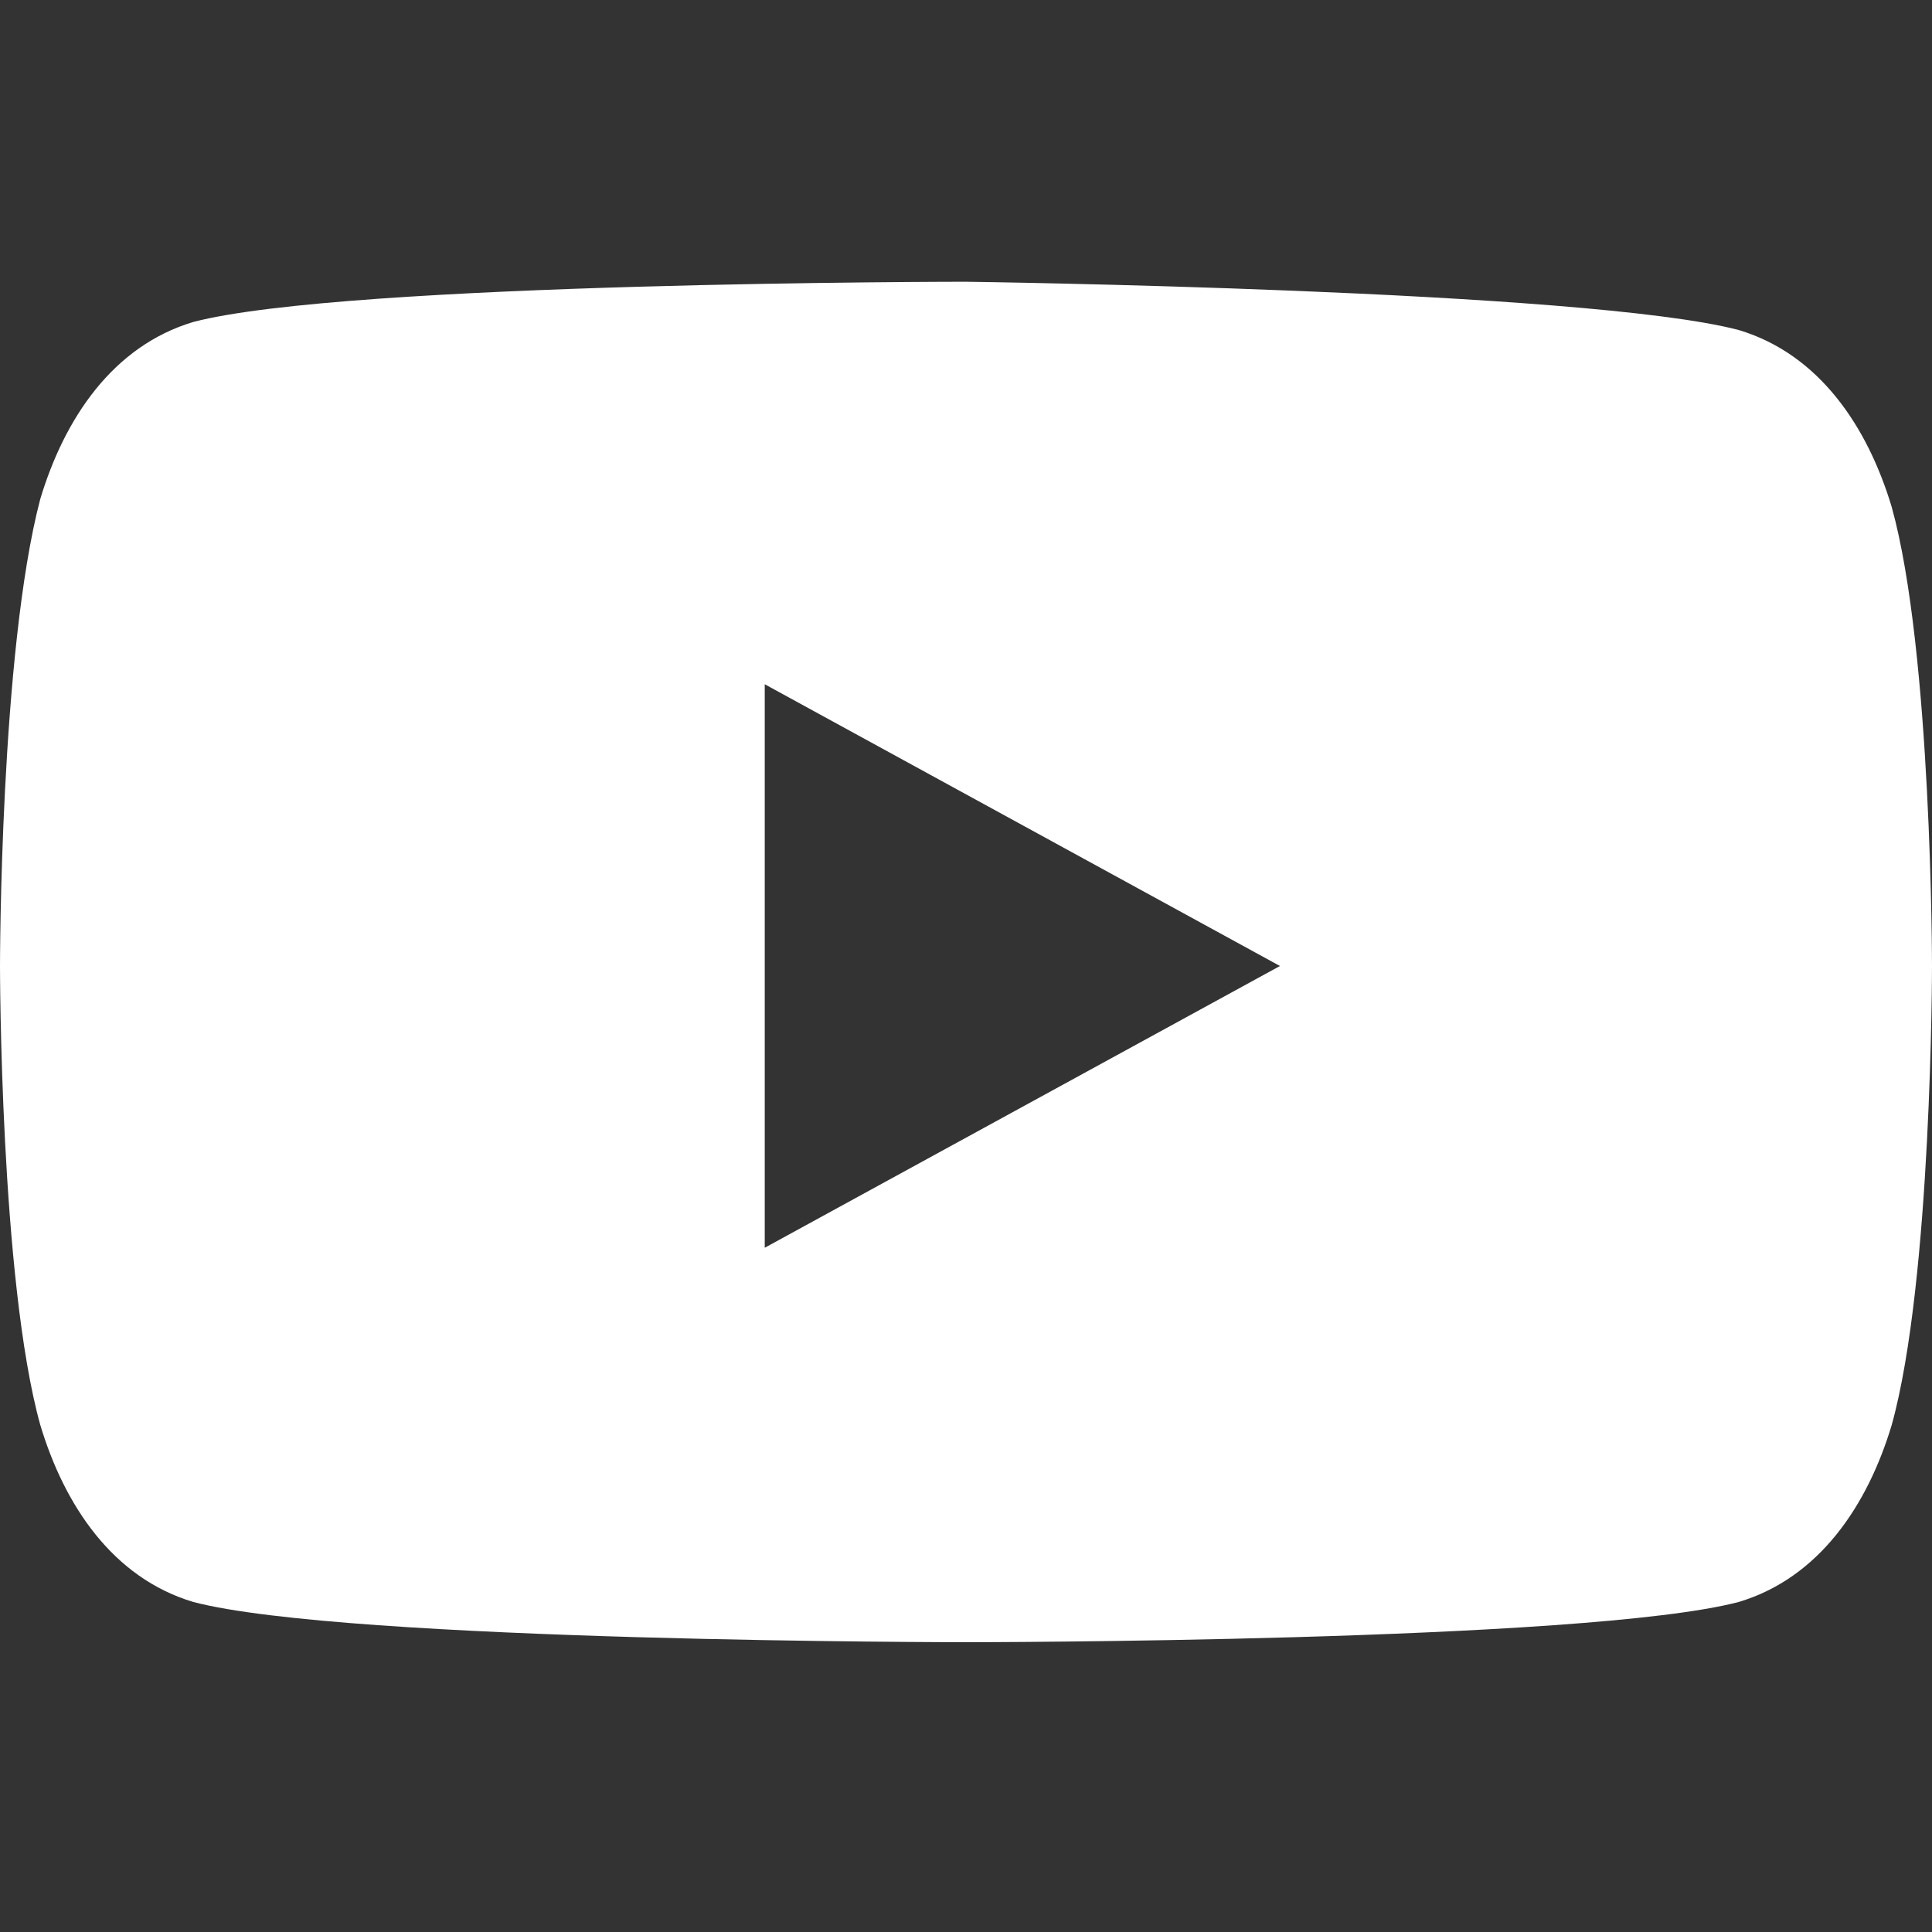 <svg xmlns="http://www.w3.org/2000/svg" viewBox="0 0 24 24" width="24px" height="24px">
    <rect x="0" y="0" width="24" height="24" fill="#333333" stroke="none"/>
    <path fill="#ffffff" d="M23.5,6.3c-0.3-1-0.9-1.9-1.9-2.2C19.7,3.6,12,3.5,12,3.5s-7.7,0-9.6,0.5c-1,0.3-1.6,1.2-1.9,2.2 C0,8.1,0,12,0,12s0,3.9,0.5,5.7c0.3,1,0.9,1.9,1.9,2.2c1.9,0.5,9.6,0.5,9.6,0.5s7.7,0,9.6-0.5c1-0.3,1.6-1.2,1.9-2.2 C24,15.9,24,12,24,12S24,8.1,23.5,6.3z M9.5,15.5V8.5l6.4,3.5L9.5,15.5z"/>
</svg>